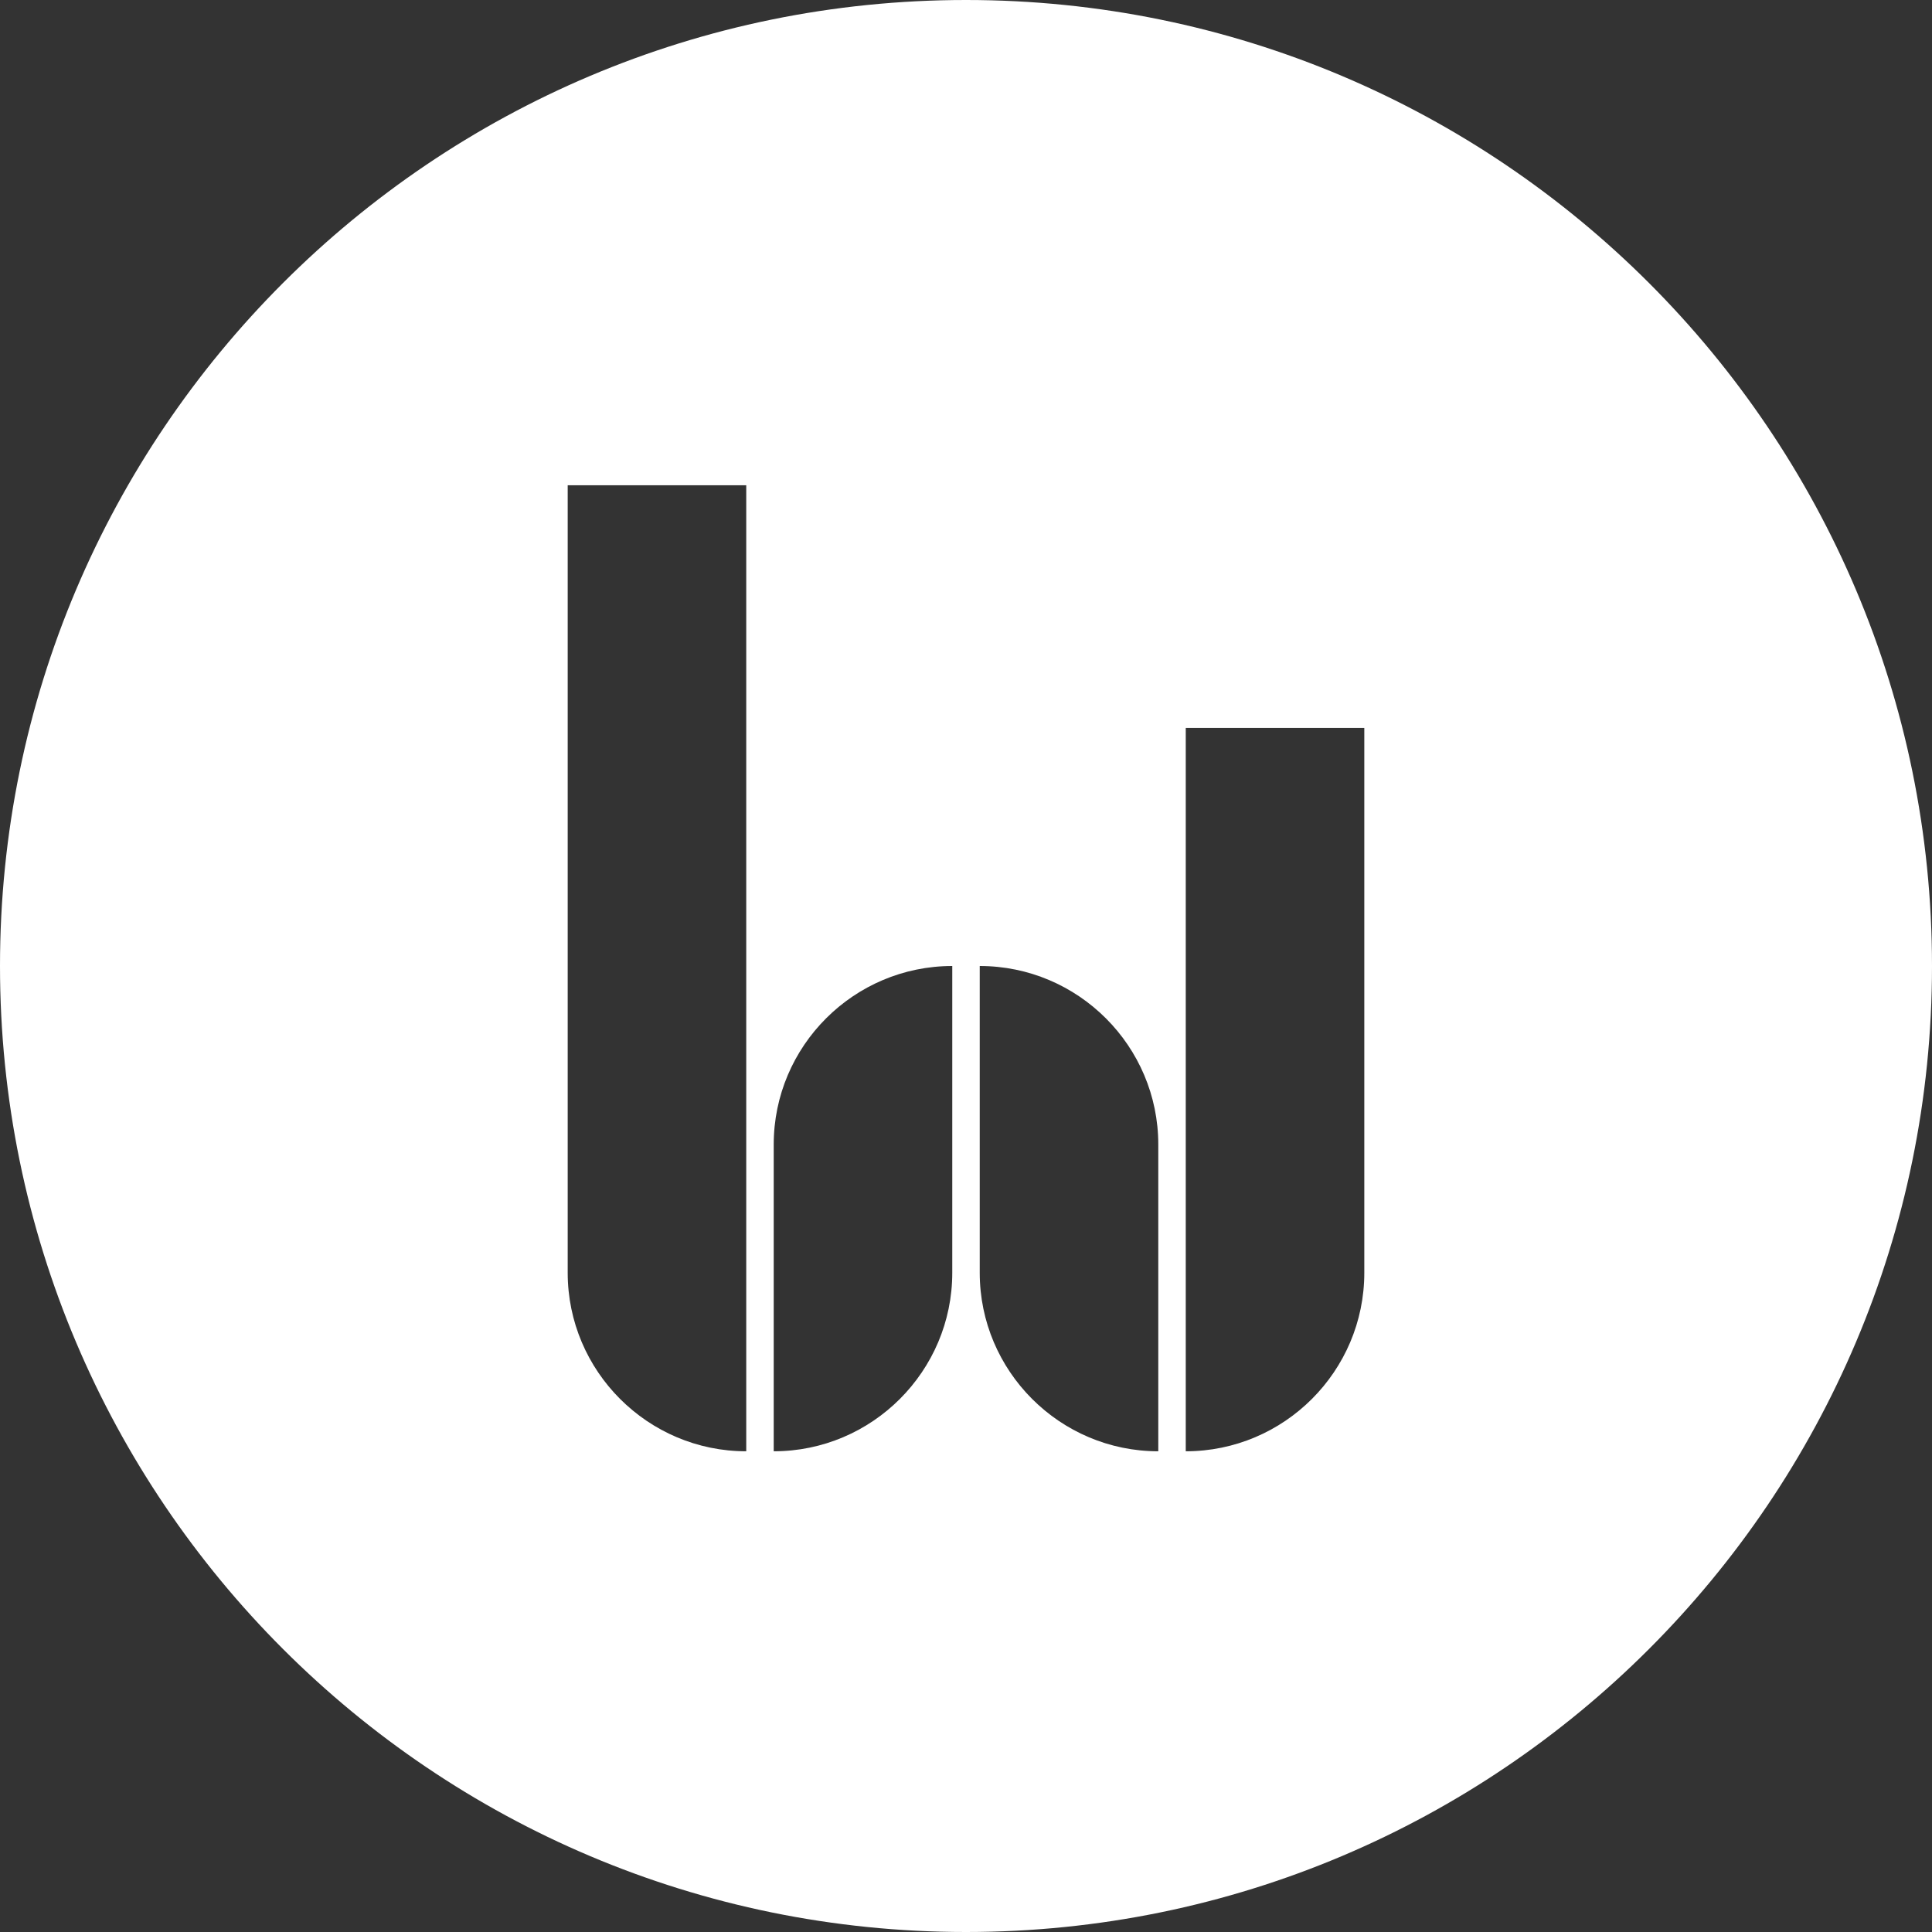 <svg version="1.1" id="Layer_1" xmlns="http://www.w3.org/2000/svg" xmlns:xlink="http://www.w3.org/1999/xlink" x="0px" y="0px" viewBox="0 0 422 422" style="enable-background:new 0 0 422 422;" xml:space="preserve"><rect x="0" y="0" width="422" height="422" fill="#333333" stroke="none"/><title>Logo</title> <g id="Layer_2_1_"> <g id="Layer_1-2"> <path d="M211,0C94.5,0,0,94.5,0,211s94.5,211,211,211s211-94.5,211-211S327.5,0,211,0z M163,317L163,317c-21.5,0-39-17.5-39-39
 V106h39V317z M208,278c0,21.5-17.5,39-39,39l0,0v-67c0-21.5,17.5-39,39-39l0,0V278z M253,317L253,317c-21.5,0-39-17.5-39-39v-67
 l0,0c21.5,0,39,17.5,39,39V317z M298,278c0,21.5-17.5,39-39,39l0,0V159h39V278z" fill="white"></path> </g> </g> </svg>
